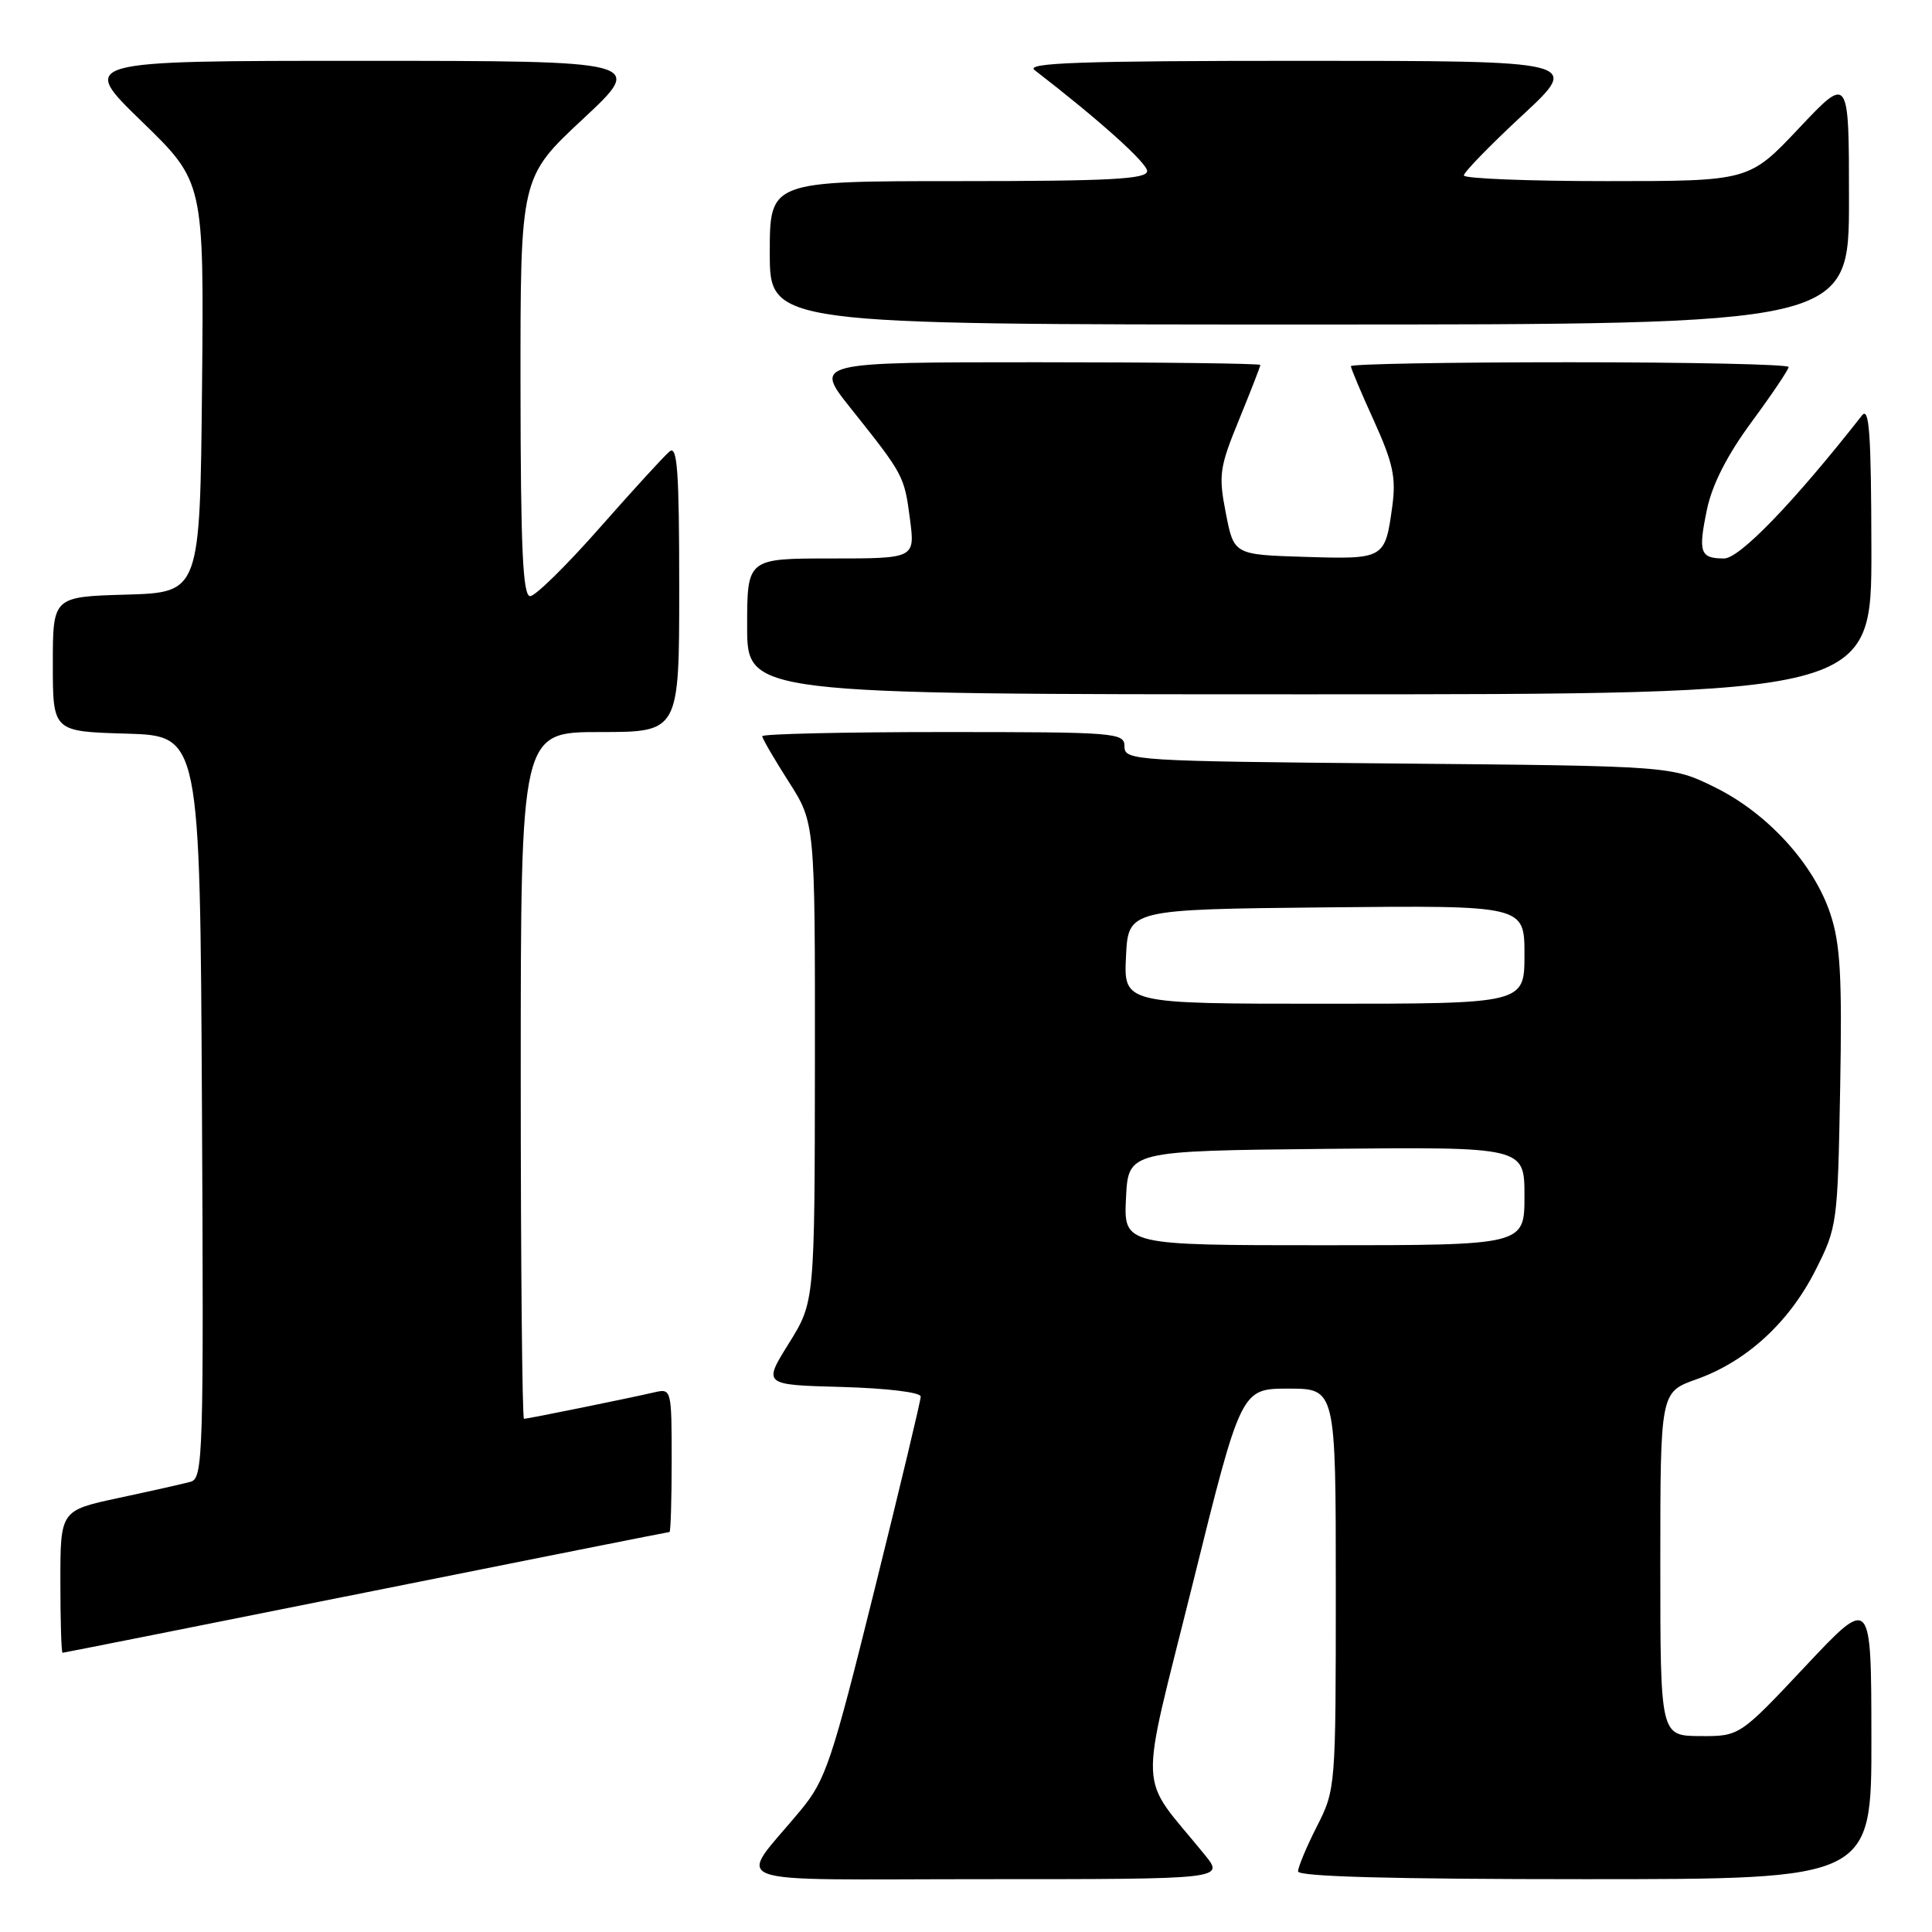 <?xml version="1.0" encoding="UTF-8" standalone="no"?>
<!DOCTYPE svg PUBLIC "-//W3C//DTD SVG 1.1//EN" "http://www.w3.org/Graphics/SVG/1.1/DTD/svg11.dtd" >
<svg xmlns="http://www.w3.org/2000/svg" xmlns:xlink="http://www.w3.org/1999/xlink" version="1.1" viewBox="0 0 256 256">
 <g >
 <path fill="currentColor"
d=" M 159.62 245.75 C 150.67 234.73 150.85 238.83 158.03 209.90 C 164.45 184.00 164.45 184.00 170.72 184.00 C 177.00 184.00 177.00 184.00 177.00 210.53 C 177.00 236.85 176.98 237.11 174.50 242.00 C 173.12 244.71 172.00 247.40 172.00 247.97 C 172.00 248.66 184.52 249.00 210.00 249.00 C 248.00 249.00 248.00 249.00 247.97 230.25 C 247.95 211.50 247.95 211.50 239.22 220.79 C 230.50 230.07 230.50 230.07 225.25 230.04 C 220.00 230.00 220.00 230.00 220.00 207.23 C 220.00 184.47 220.00 184.47 224.77 182.77 C 231.40 180.42 237.04 175.26 240.54 168.35 C 243.45 162.60 243.50 162.19 243.83 144.25 C 244.10 129.38 243.86 125.08 242.53 121.08 C 240.33 114.46 234.18 107.73 227.21 104.31 C 221.50 101.50 221.50 101.50 185.25 101.17 C 150.26 100.86 149.00 100.78 149.00 98.92 C 149.00 97.08 148.01 97.00 125.00 97.00 C 111.80 97.00 101.00 97.25 101.00 97.55 C 101.00 97.85 102.58 100.56 104.50 103.57 C 108.00 109.04 108.00 109.04 107.98 140.77 C 107.95 172.50 107.95 172.50 104.53 178.00 C 101.10 183.50 101.10 183.50 111.55 183.78 C 117.52 183.95 122.00 184.49 122.00 185.05 C 122.00 185.59 119.23 197.16 115.85 210.76 C 110.21 233.46 109.41 235.86 106.10 239.86 C 97.64 250.11 94.66 249.00 130.54 249.00 C 162.26 249.00 162.26 249.00 159.62 245.75 Z  M 48.50 211.00 C 70.46 206.60 88.56 203.00 88.71 203.00 C 88.87 203.00 89.00 198.72 89.00 193.48 C 89.00 184.12 88.96 183.97 86.75 184.48 C 83.31 185.28 69.93 188.00 69.43 188.00 C 69.20 188.00 69.00 167.53 69.00 142.50 C 69.00 97.00 69.00 97.00 79.50 97.00 C 90.00 97.00 90.00 97.00 90.00 77.88 C 90.00 62.43 89.75 58.96 88.72 59.82 C 88.01 60.41 83.85 64.96 79.47 69.93 C 75.08 74.91 70.94 78.99 70.25 78.99 C 69.28 79.00 68.99 72.77 68.97 51.25 C 68.95 23.50 68.95 23.50 77.22 15.79 C 85.50 8.07 85.50 8.07 48.00 8.06 C 10.50 8.06 10.50 8.06 18.77 16.08 C 27.03 24.09 27.03 24.09 26.77 51.30 C 26.50 78.50 26.50 78.50 16.75 78.79 C 7.00 79.07 7.00 79.07 7.00 88.00 C 7.00 96.93 7.00 96.93 16.75 97.21 C 26.50 97.50 26.50 97.50 26.76 146.68 C 27.00 192.89 26.91 195.89 25.26 196.34 C 24.29 196.61 20.01 197.57 15.75 198.48 C 8.00 200.14 8.00 200.14 8.00 209.57 C 8.00 214.76 8.13 219.00 8.29 219.00 C 8.44 219.00 26.54 215.40 48.50 211.00 Z  M 247.97 72.75 C 247.94 57.43 247.69 53.82 246.72 55.05 C 237.70 66.55 230.51 74.00 228.45 74.00 C 225.26 74.00 224.99 73.21 226.19 67.47 C 226.88 64.19 228.89 60.25 232.12 55.88 C 234.80 52.24 237.00 48.97 237.00 48.63 C 237.00 48.28 223.95 48.00 208.00 48.00 C 192.05 48.00 179.00 48.23 179.00 48.52 C 179.00 48.81 180.37 52.07 182.06 55.77 C 184.58 61.34 185.00 63.28 184.49 67.05 C 183.53 74.08 183.47 74.11 172.92 73.79 C 163.50 73.50 163.50 73.50 162.43 68.00 C 161.44 62.93 161.58 61.96 164.18 55.61 C 165.73 51.82 167.00 48.56 167.00 48.36 C 167.00 48.16 153.70 48.00 137.43 48.00 C 107.87 48.00 107.87 48.00 112.68 54.04 C 119.76 62.92 119.82 63.04 120.57 68.75 C 121.26 74.00 121.26 74.00 110.13 74.00 C 99.00 74.00 99.00 74.00 99.00 83.00 C 99.00 92.00 99.00 92.00 173.50 92.00 C 248.00 92.00 248.00 92.00 247.97 72.75 Z  M 245.00 26.48 C 245.00 9.96 245.00 9.96 238.38 16.98 C 231.76 24.00 231.76 24.00 212.88 24.00 C 202.50 24.00 193.99 23.66 193.97 23.25 C 193.95 22.84 197.44 19.25 201.72 15.28 C 209.50 8.06 209.50 8.06 172.50 8.06 C 143.22 8.06 135.83 8.32 137.08 9.28 C 145.65 15.89 152.00 21.59 152.00 22.67 C 152.00 23.74 147.09 24.00 127.00 24.00 C 102.00 24.00 102.00 24.00 102.00 33.50 C 102.00 43.00 102.00 43.00 173.50 43.00 C 245.00 43.00 245.00 43.00 245.00 26.48 Z  M 149.20 158.75 C 149.50 152.50 149.50 152.50 175.75 152.23 C 202.00 151.97 202.00 151.97 202.00 158.48 C 202.00 165.00 202.00 165.00 175.45 165.00 C 148.90 165.00 148.90 165.00 149.20 158.75 Z  M 149.20 126.75 C 149.50 120.50 149.50 120.50 175.75 120.23 C 202.00 119.97 202.00 119.97 202.00 126.48 C 202.00 133.00 202.00 133.00 175.45 133.00 C 148.90 133.00 148.90 133.00 149.20 126.75 Z "/>
</g>
</svg>